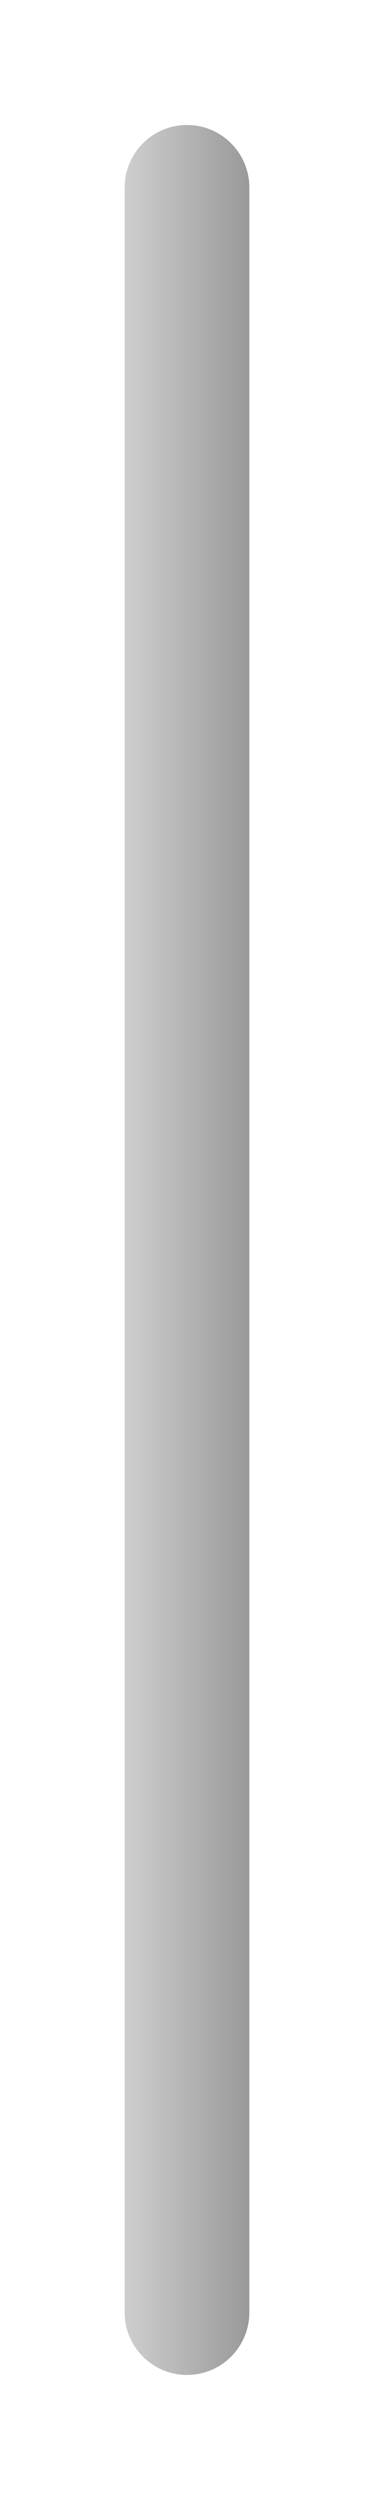 <?xml version="1.0" encoding="UTF-8"?>
<!DOCTYPE svg PUBLIC "-//W3C//DTD SVG 1.1 Tiny//EN" "http://www.w3.org/Graphics/SVG/1.1/DTD/svg11-tiny.dtd">
<svg baseProfile="tiny" height="100px" version="1.1" viewBox="0 0 15 100" width="15px" x="0px" xmlns="http://www.w3.org/2000/svg" xmlns:xlink="http://www.w3.org/1999/xlink" y="0px">
<rect fill="none" height="100" width="15"/>
<path d="M7.5,5C8.881,5,10,6.119,10,7.5v85c0,1.381-1.119,2.5-2.5,2.5l0,0  C6.119,95,5,93.881,5,92.5v-85C5,6.119,6.119,5,7.5,5L7.5,5z" fill="url(#SVGID_1_)"/>
<defs>
<linearGradient gradientUnits="userSpaceOnUse" id="SVGID_1_" x1="5.25" x2="10.026" y1="50" y2="50">
<stop offset="0" style="stop-color:#CCCCCC"/>
<stop offset="1" style="stop-color:#999999"/>
</linearGradient>
</defs>
</svg>
